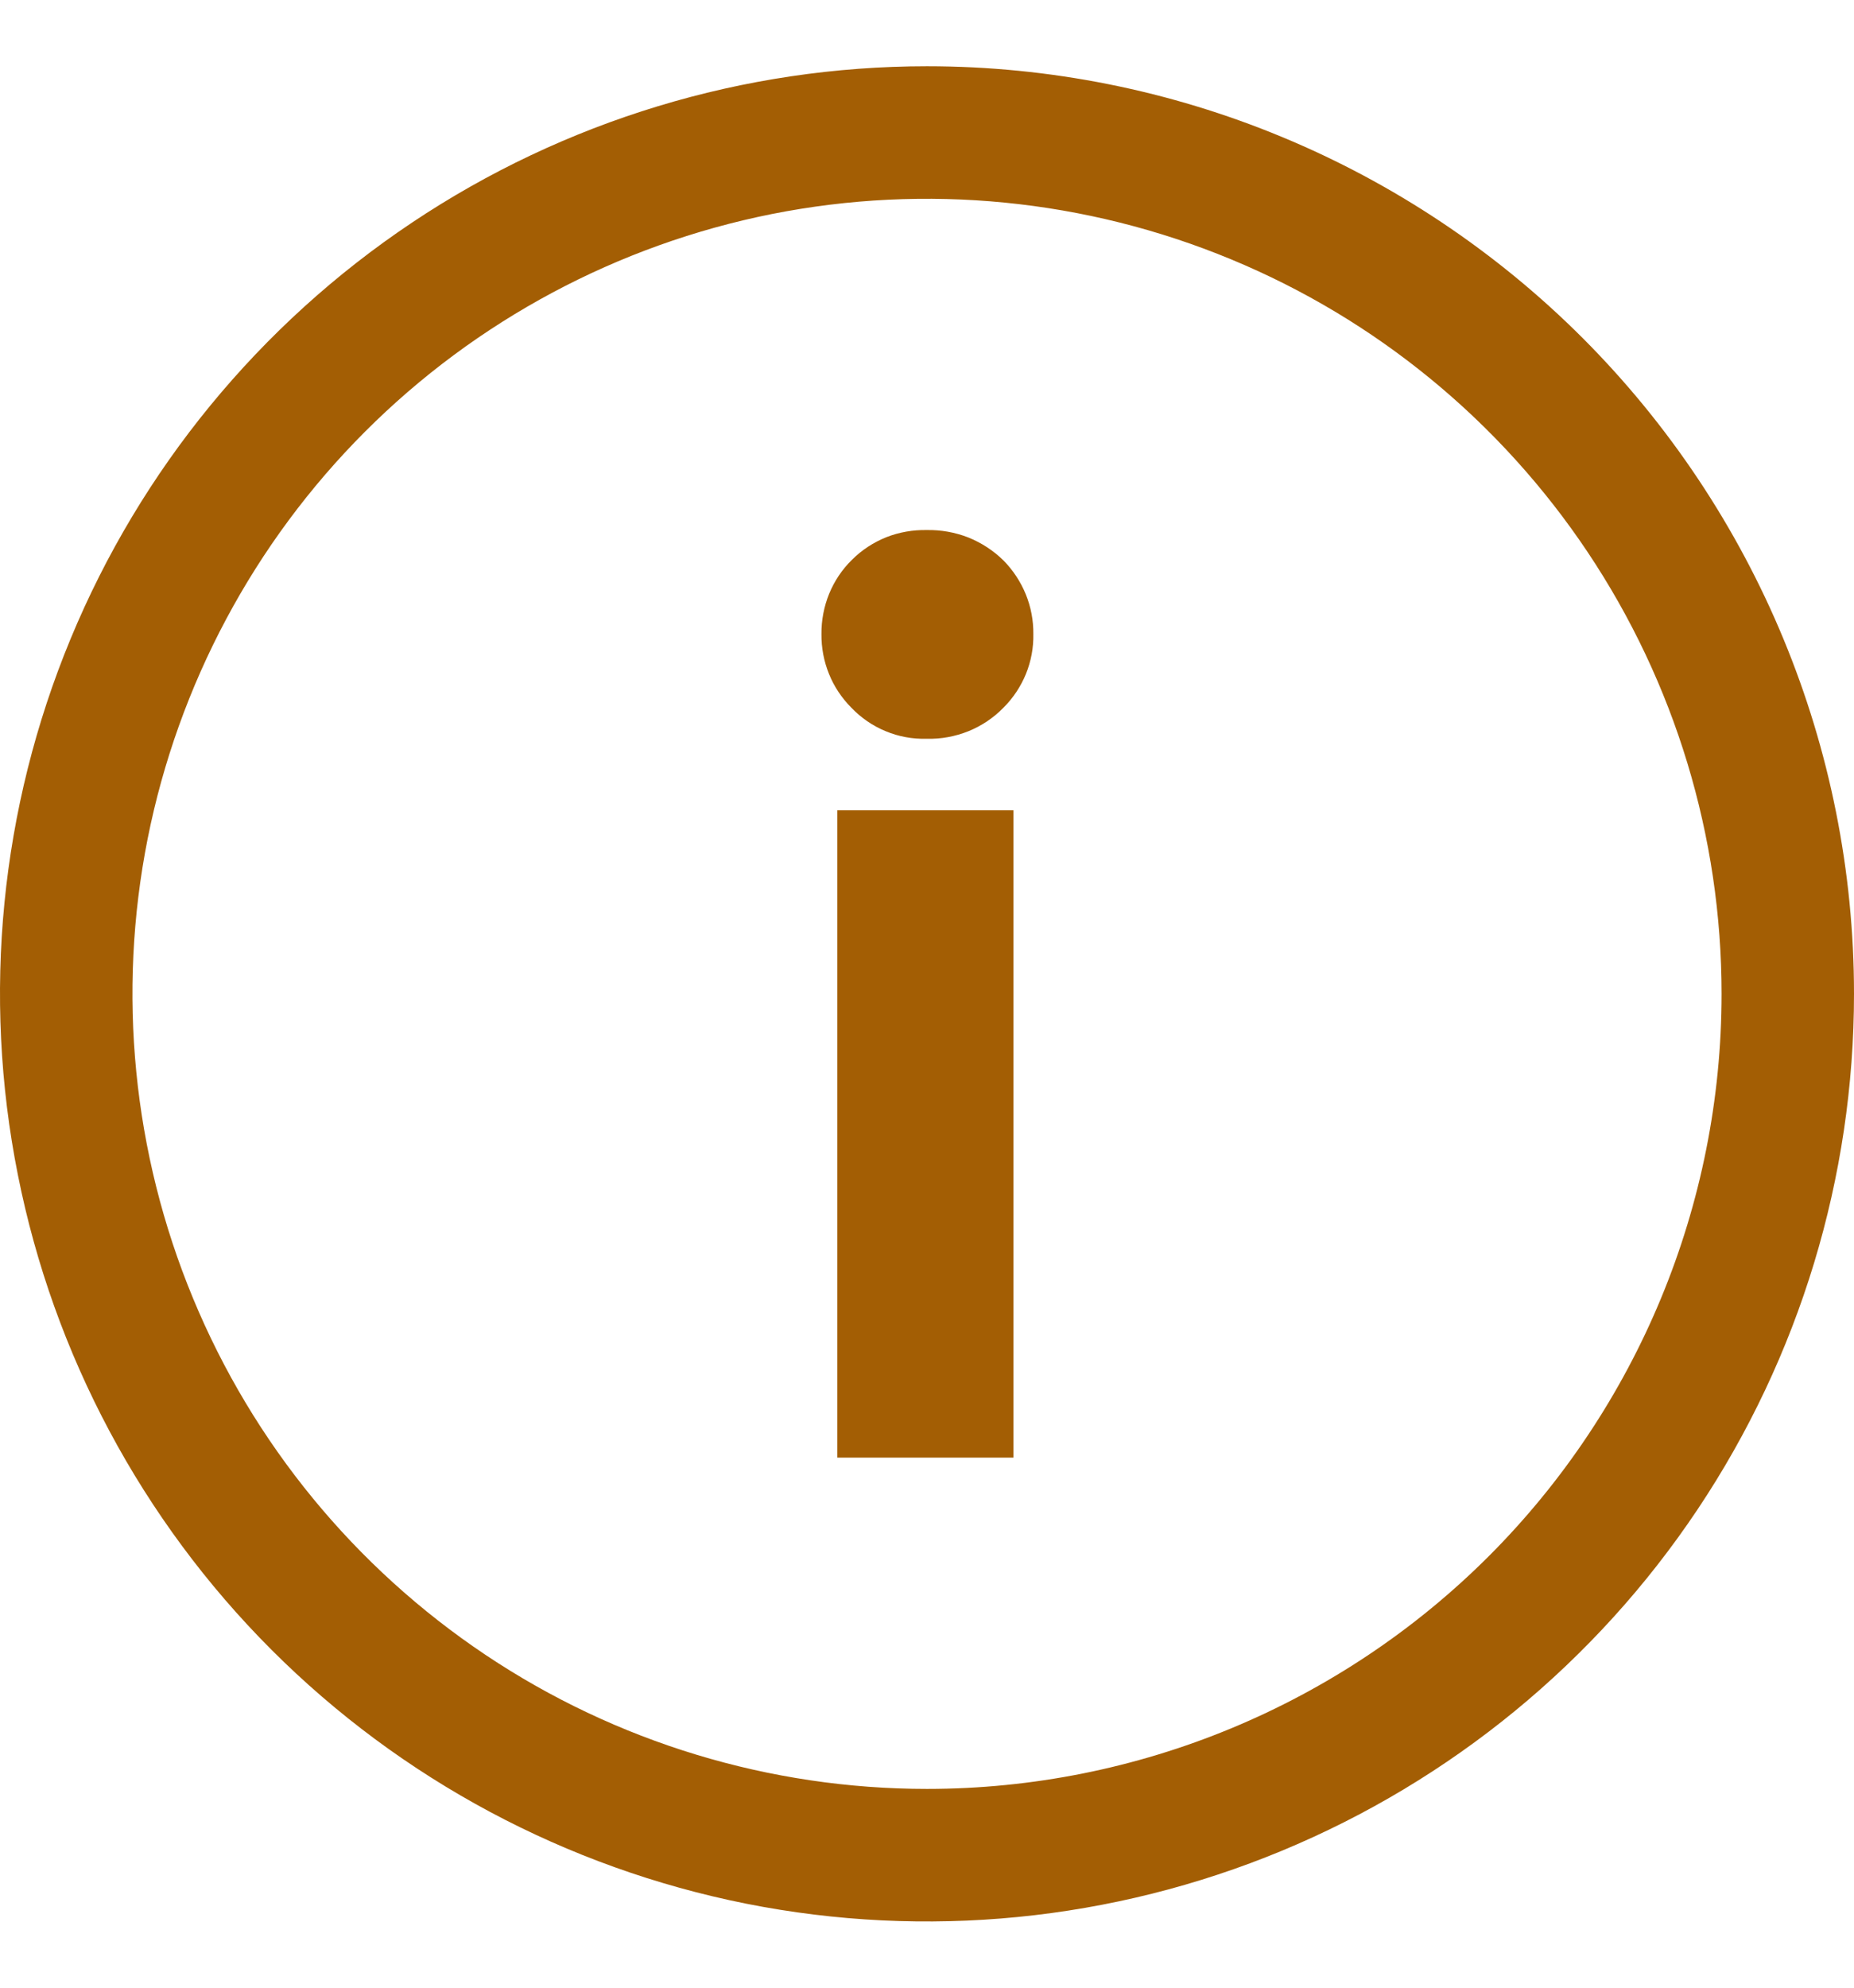 <svg width="14" height="15" viewBox="0 0 14 15" fill="none" xmlns="http://www.w3.org/2000/svg">
    <path d="M7 0.5C5.616 0.5 4.262 0.911 3.111 1.68C1.96 2.449 1.063 3.542 0.533 4.821C0.003 6.1 -0.136 7.508 0.135 8.866C0.405 10.223 1.071 11.471 2.05 12.45C3.029 13.429 4.277 14.095 5.634 14.366C6.992 14.636 8.4 14.497 9.679 13.967C10.958 13.437 12.051 12.54 12.82 11.389C13.589 10.238 14 8.884 14 7.5C14 5.643 13.262 3.863 11.95 2.55C10.637 1.238 8.857 0.5 7 0.5ZM7 13.5C5.813 13.5 4.653 13.148 3.667 12.489C2.68 11.829 1.911 10.893 1.457 9.796C1.003 8.7 0.884 7.493 1.115 6.329C1.347 5.166 1.918 4.096 2.757 3.257C3.596 2.418 4.666 1.847 5.829 1.615C6.993 1.384 8.2 1.503 9.296 1.957C10.393 2.411 11.329 3.18 11.989 4.167C12.648 5.153 13 6.313 13 7.5C13 9.091 12.368 10.617 11.243 11.743C10.117 12.868 8.591 13.5 7 13.5Z" fill="#A35E04"/>
    <path d="M6.998 5.575C6.892 5.578 6.786 5.559 6.688 5.518C6.59 5.478 6.502 5.417 6.428 5.34C6.356 5.267 6.298 5.181 6.26 5.086C6.221 4.99 6.202 4.888 6.203 4.785C6.202 4.681 6.222 4.577 6.261 4.481C6.301 4.384 6.359 4.297 6.434 4.224C6.508 4.15 6.596 4.093 6.693 4.054C6.79 4.016 6.894 3.998 6.998 4C7.105 3.998 7.212 4.017 7.312 4.056C7.411 4.096 7.502 4.155 7.578 4.23C7.65 4.303 7.707 4.39 7.746 4.485C7.785 4.581 7.804 4.682 7.803 4.785C7.805 4.888 7.786 4.99 7.747 5.086C7.708 5.181 7.651 5.267 7.578 5.34C7.503 5.417 7.412 5.478 7.313 5.518C7.213 5.558 7.106 5.578 6.998 5.575ZM6.323 11V6.115H7.653V11H6.323Z" fill="#A35E04"/>
</svg>
